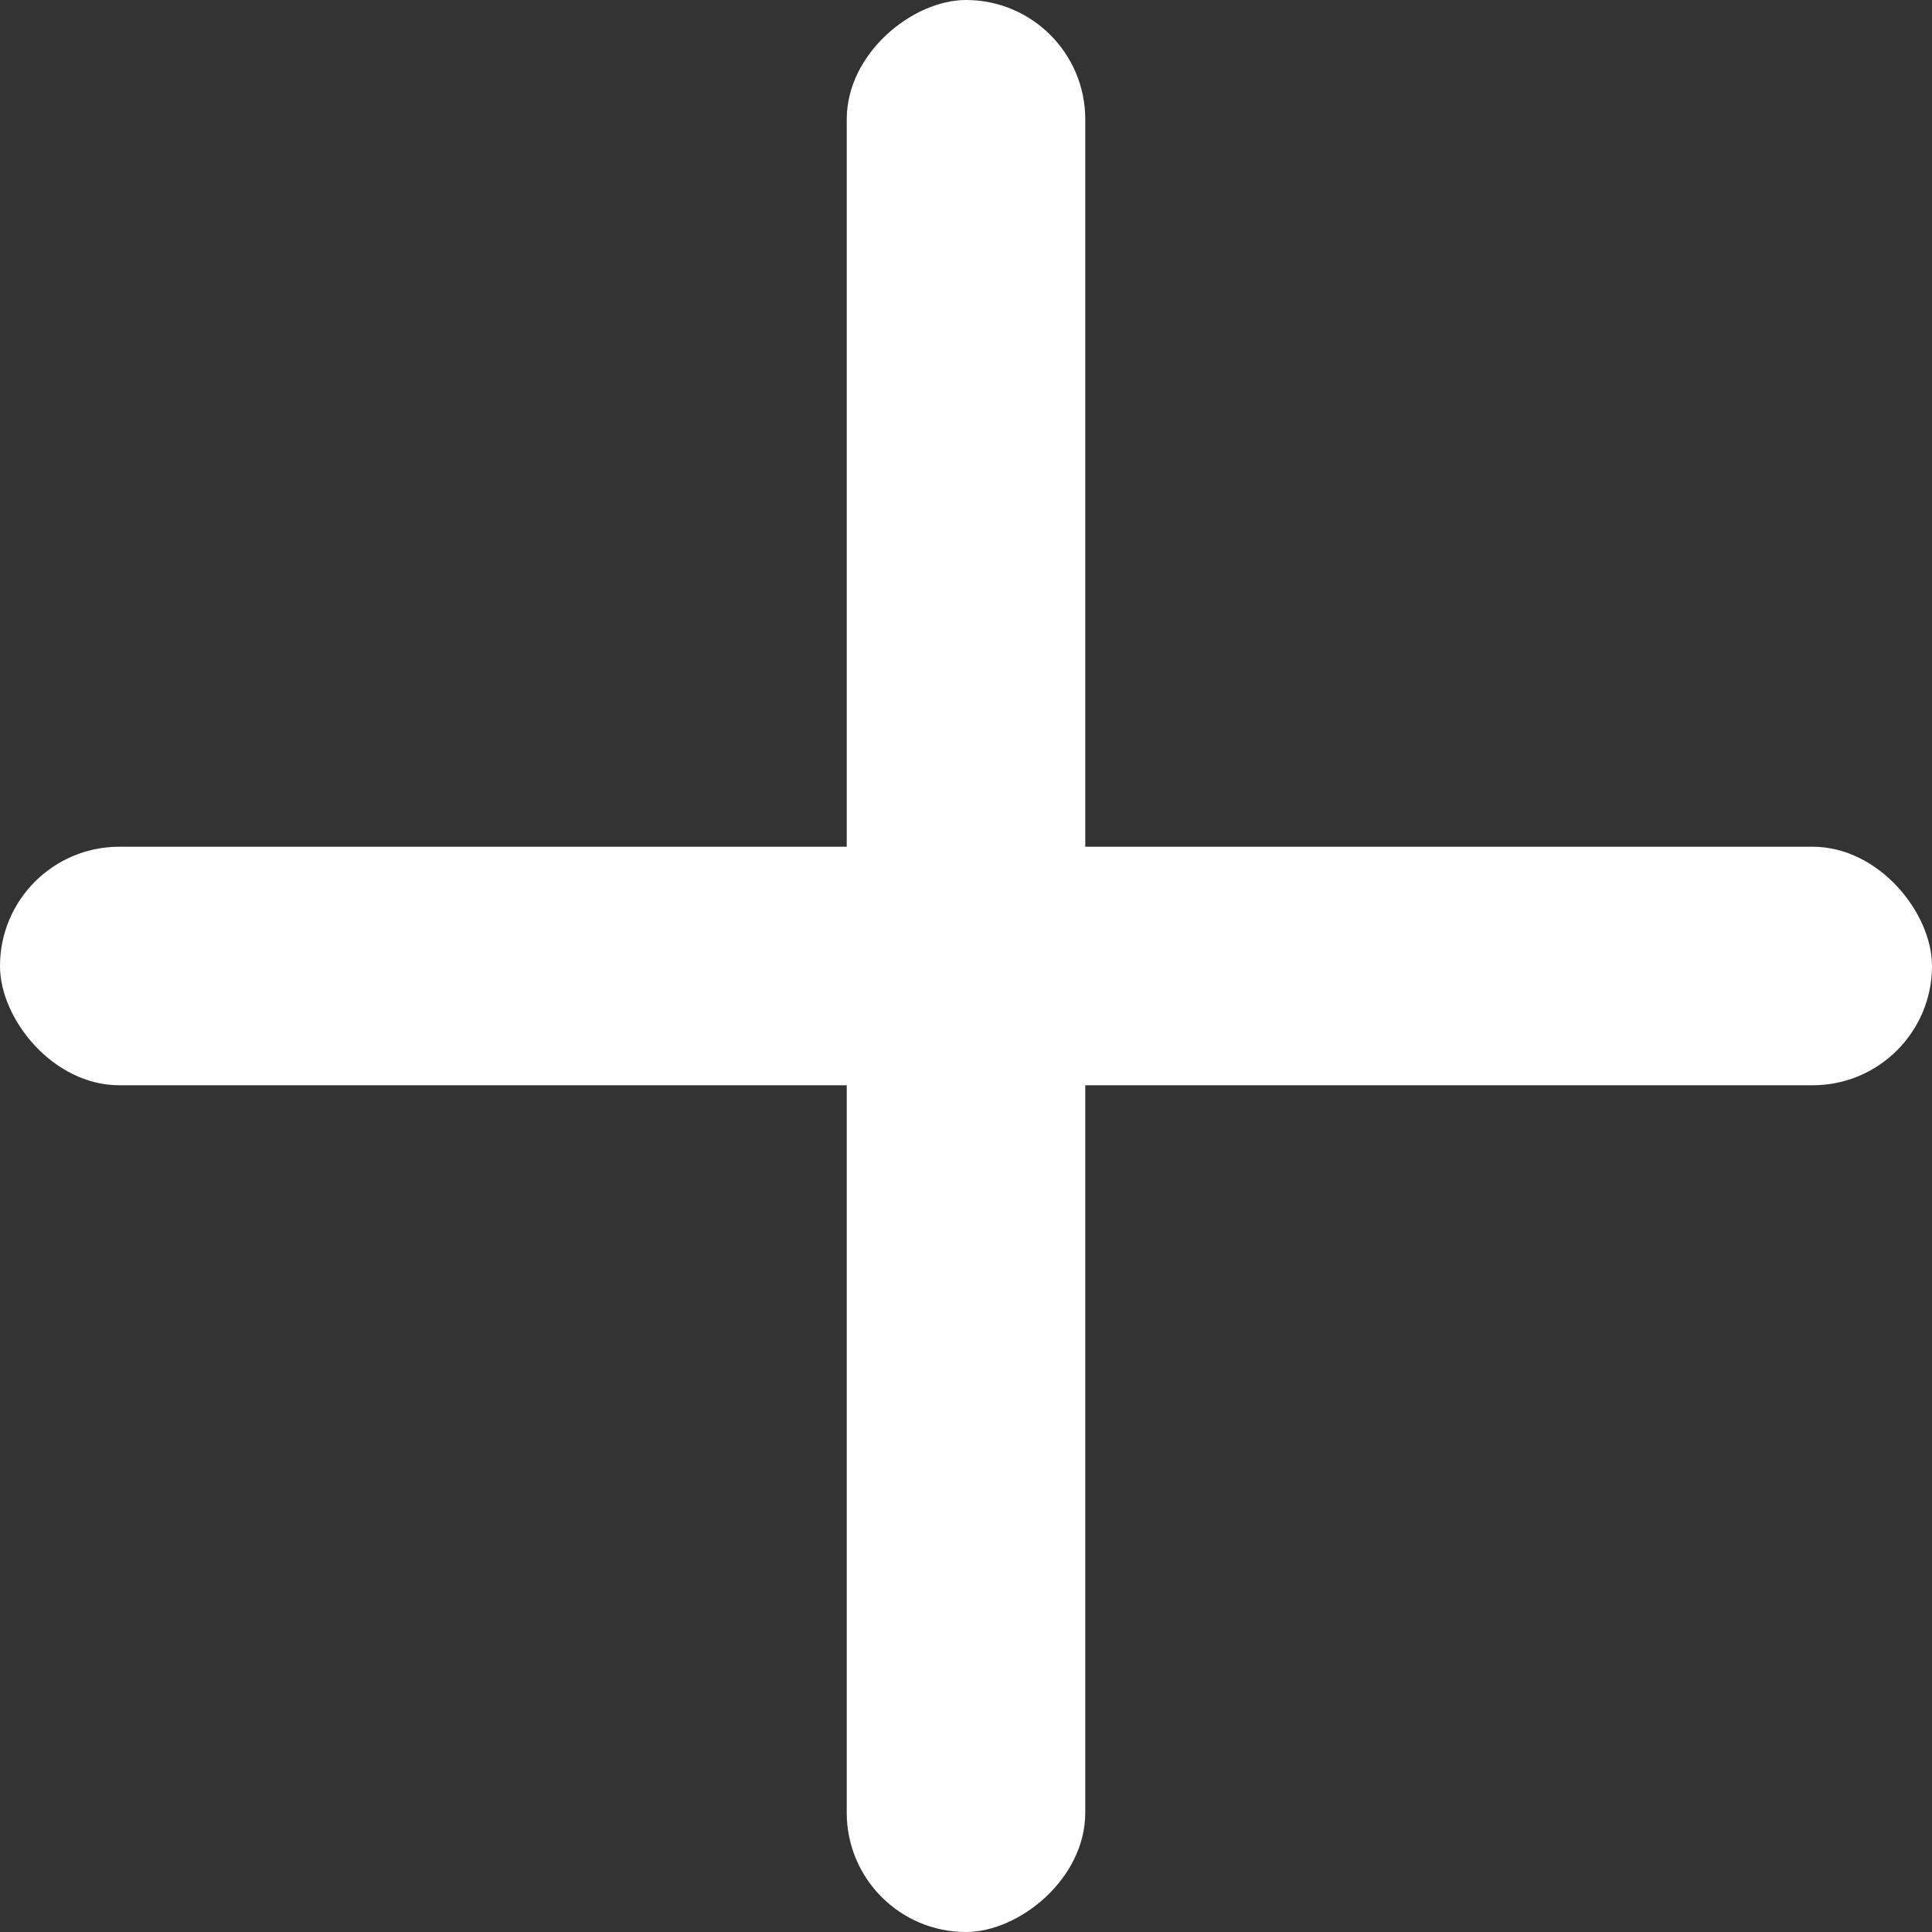 <svg width="162" height="162" viewBox="0 0 162 162" fill="none" xmlns="http://www.w3.org/2000/svg">
<rect x="0" y="0" width="162" height="162" fill="#333333" stroke="none"/>
<rect y="71" width="162" height="20" rx="10" fill="white"/>
<rect x="71" y="162" width="162" height="20" rx="10" transform="rotate(-90 71 162)" fill="white"/>
</svg>
